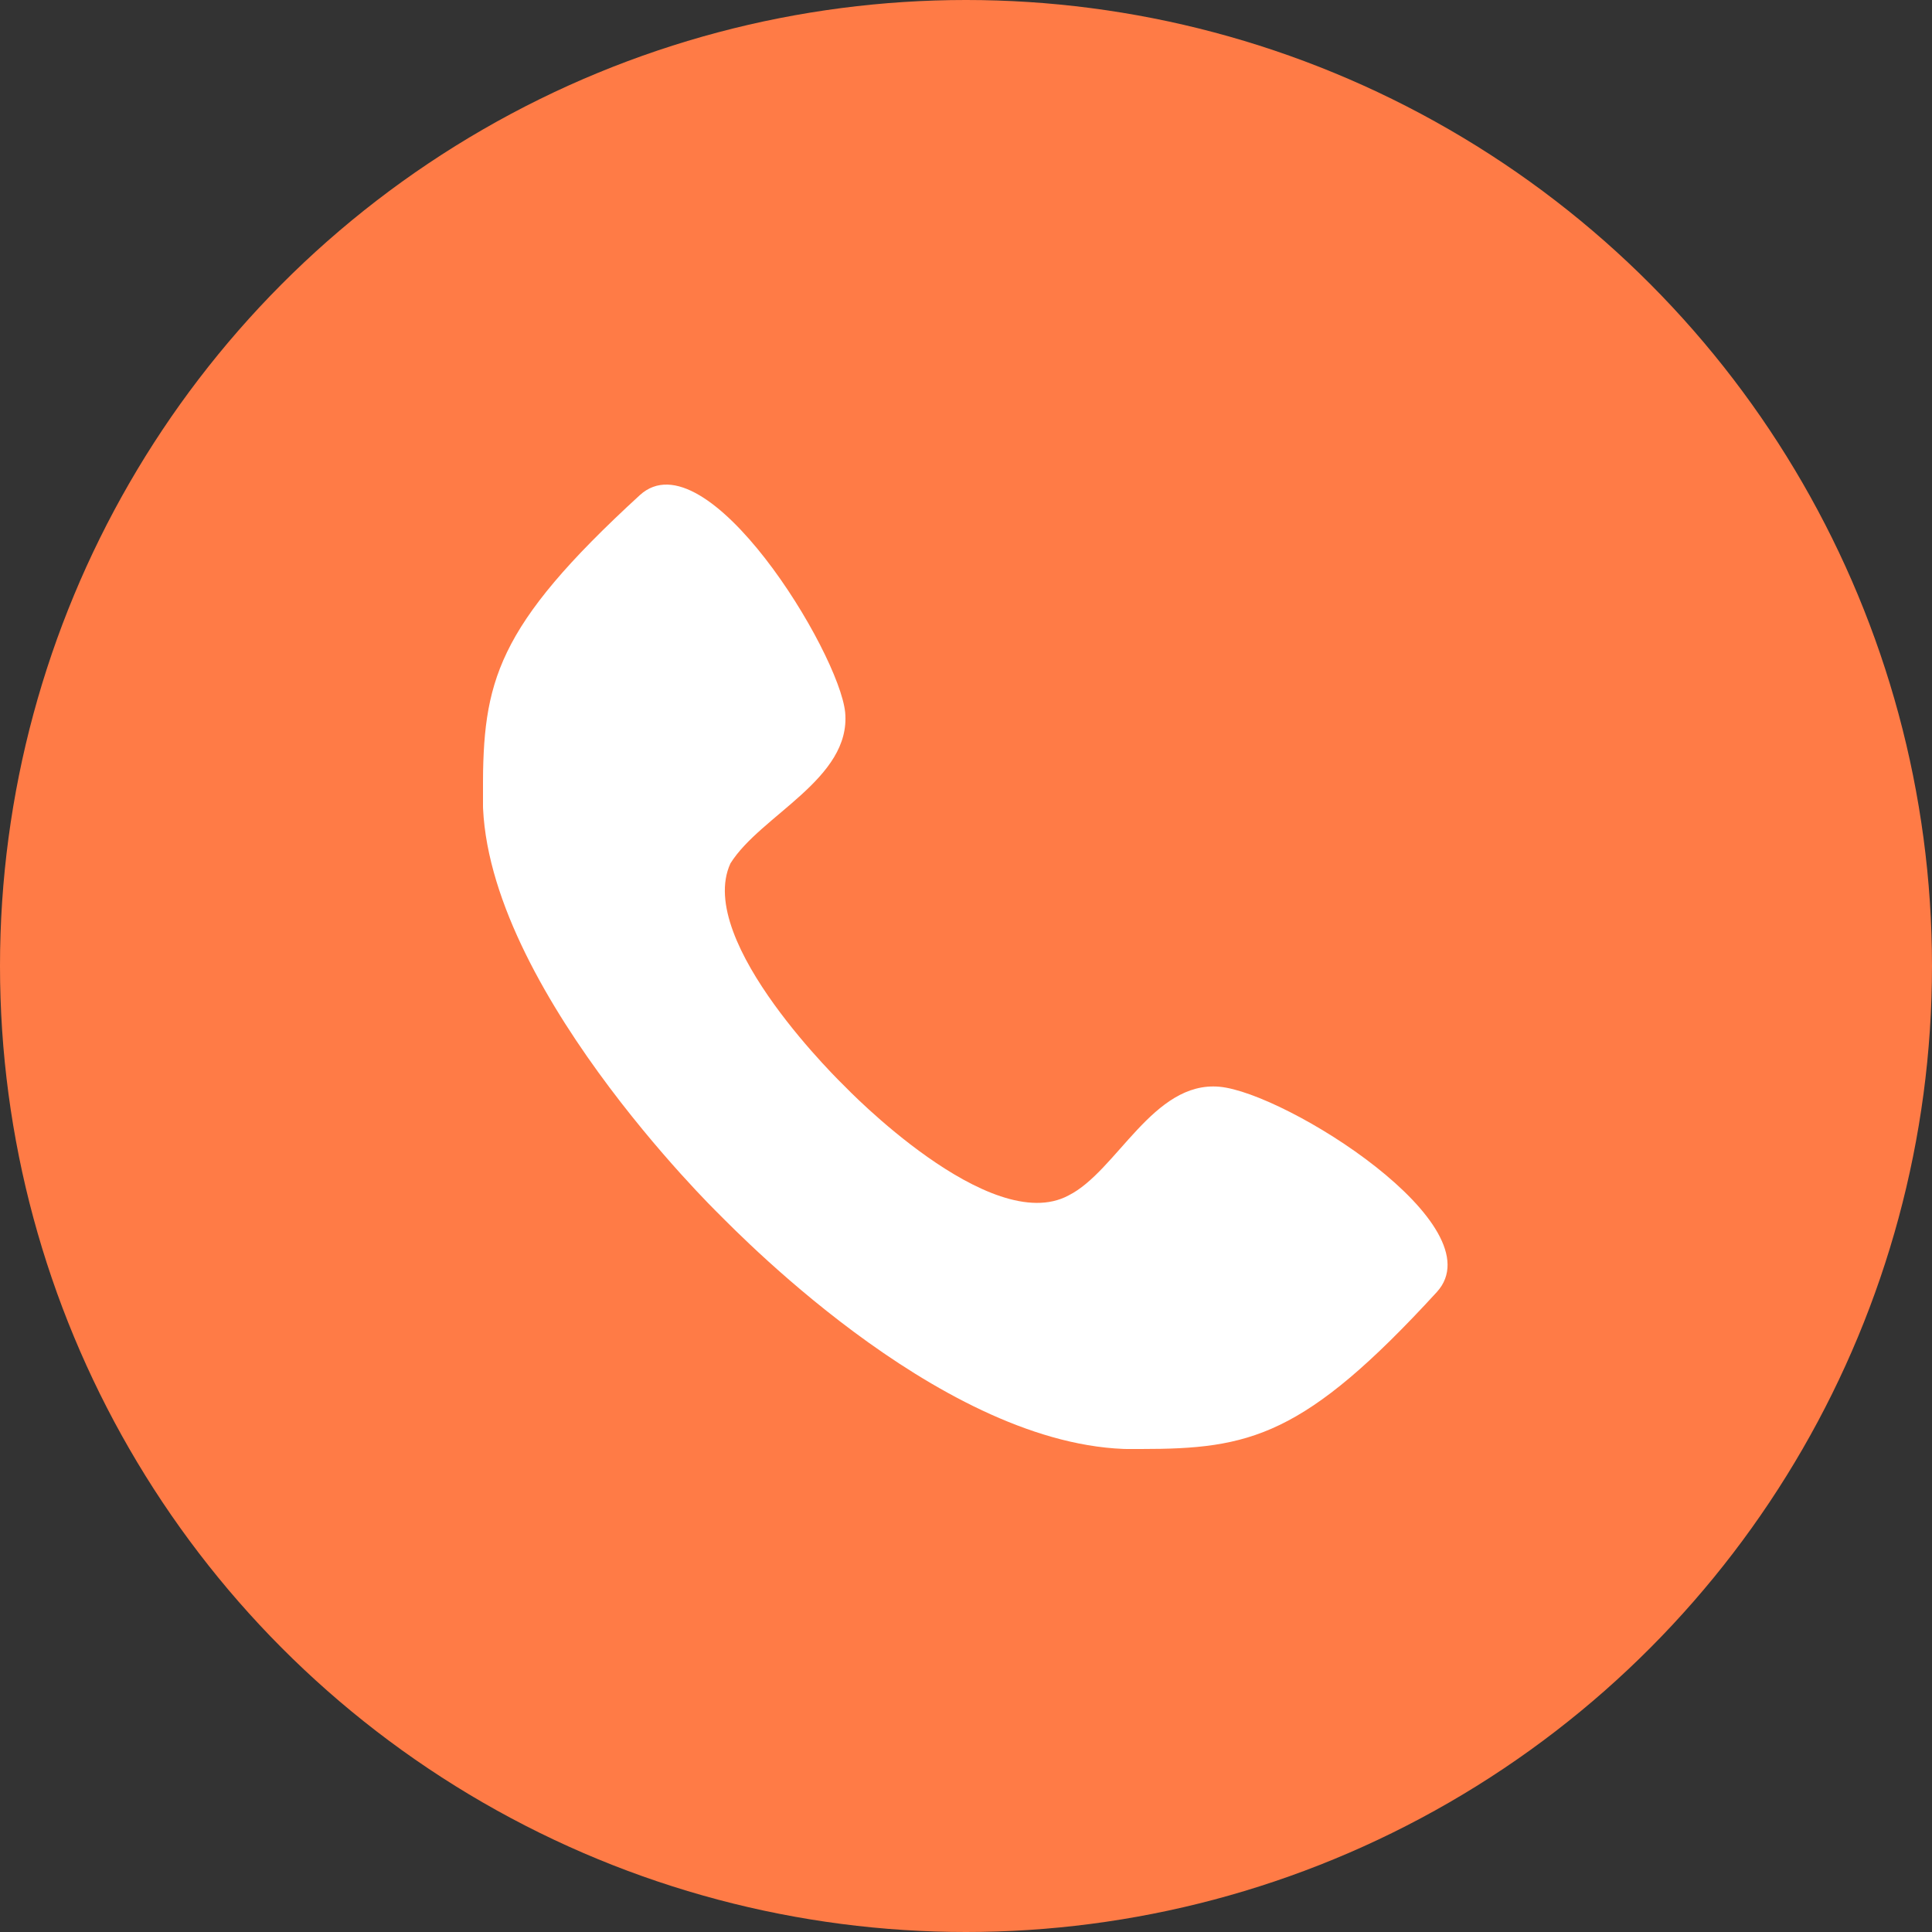 <svg width="24" height="24" viewBox="0 0 24 24" fill="none" xmlns="http://www.w3.org/2000/svg">
<rect x="0" y="0" width="24" height="24" fill="#333333" stroke="none"/>
<circle cx="12" cy="12" r="12" fill="#FF7B46"/>
<g clip-path="url(#clip0)">
<path d="M15.149 13.5C14.324 13.425 13.874 14.55 13.274 14.85C12.299 15.375 10.499 13.5 10.499 13.5C10.499 13.5 8.624 11.7 9.074 10.725C9.449 10.125 10.574 9.675 10.499 8.85C10.424 8.1 8.774 5.4 7.949 6.15C6.149 7.8 5.999 8.475 5.999 9.825C5.924 12.15 8.924 15.075 8.924 15.075C9.224 15.375 11.849 18.075 14.174 18C15.524 18 16.199 17.85 17.849 16.05C18.599 15.225 15.974 13.575 15.149 13.5Z" fill="white"/>
</g>
<defs>
<clipPath id="clip0">
<rect width="12" height="12" fill="white" transform="translate(6 6)"/>
</clipPath>
</defs>
</svg>
